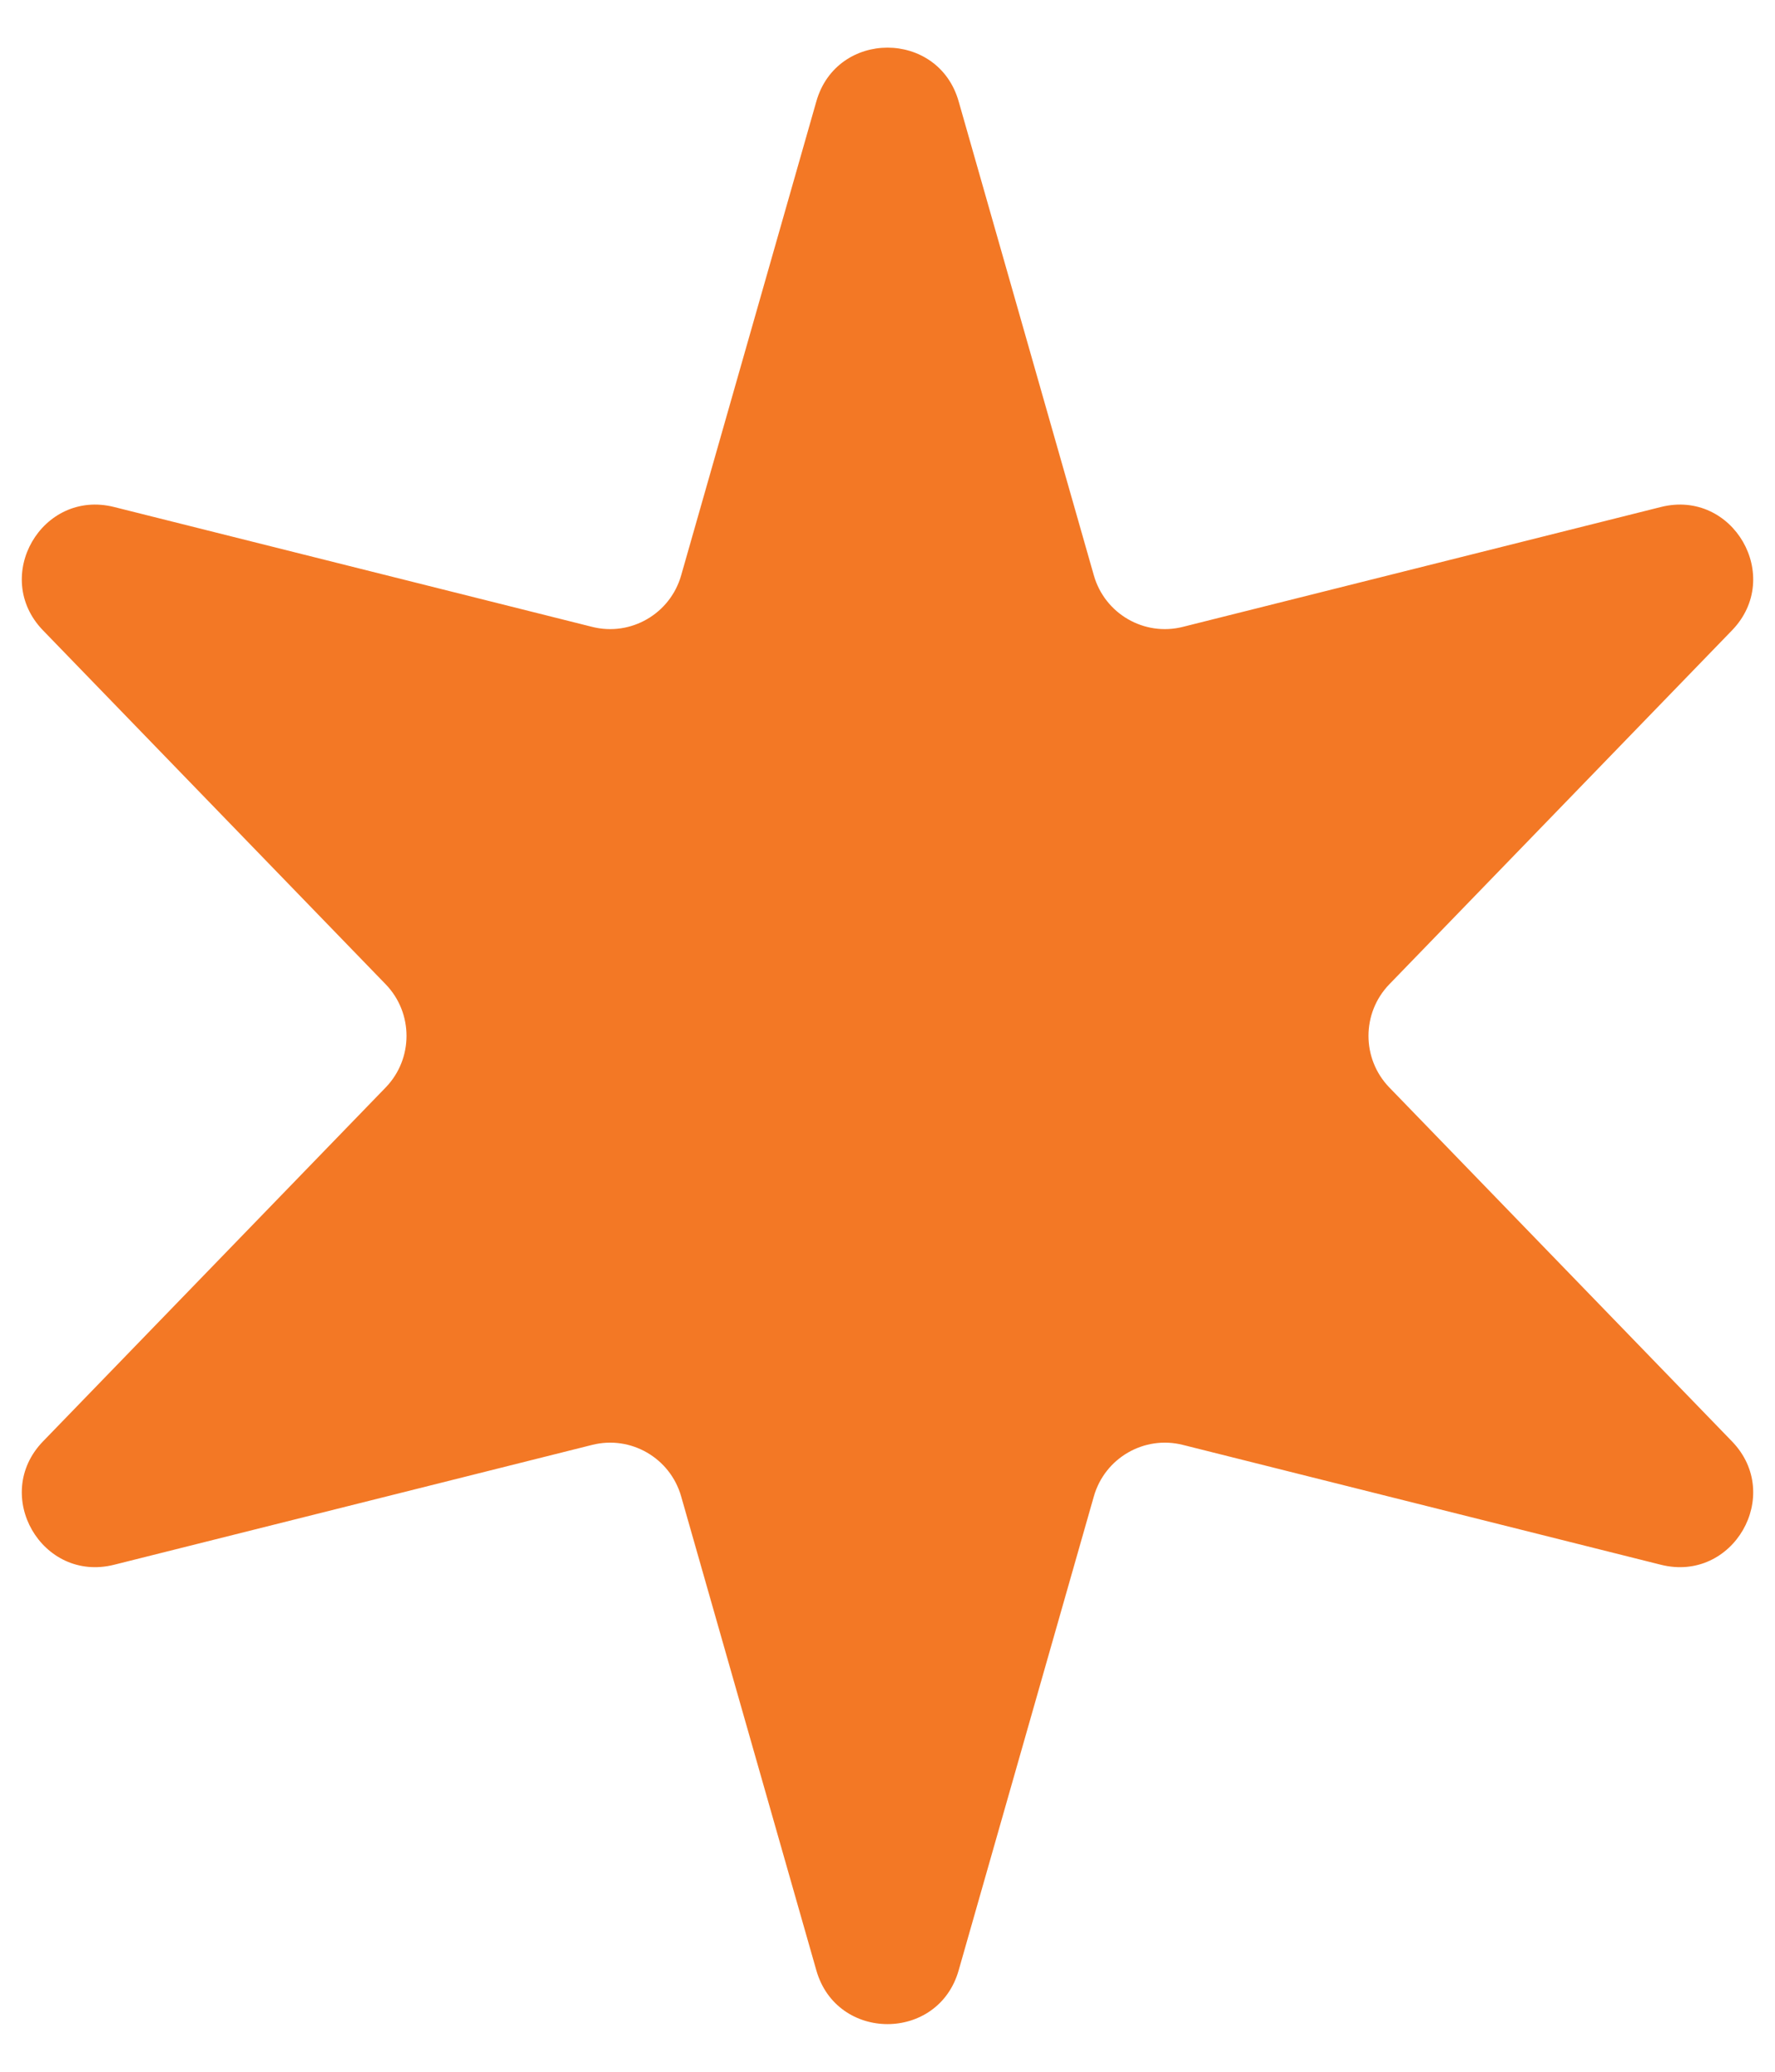 <svg width="12" height="14" viewBox="0 0 12 14" fill="none" xmlns="http://www.w3.org/2000/svg">
<path d="M5.519 0.685C5.657 0.201 6.343 0.201 6.481 0.685L7.395 3.888C7.469 4.148 7.736 4.302 7.997 4.236L11.229 3.426C11.717 3.304 12.059 3.897 11.71 4.259L9.392 6.652C9.205 6.846 9.205 7.154 9.392 7.348L11.71 9.741C12.059 10.103 11.717 10.696 11.229 10.574L7.997 9.764C7.736 9.698 7.469 9.852 7.395 10.112L6.481 13.315C6.343 13.799 5.657 13.799 5.519 13.315L4.605 10.112C4.531 9.852 4.264 9.698 4.003 9.764L0.771 10.574C0.283 10.696 -0.059 10.103 0.29 9.741L2.608 7.348C2.795 7.154 2.795 6.846 2.608 6.652L0.29 4.259C-0.059 3.897 0.283 3.304 0.771 3.426L4.003 4.236C4.264 4.302 4.531 4.148 4.605 3.888L5.519 0.685Z" fill="#F37825"/>
</svg>
